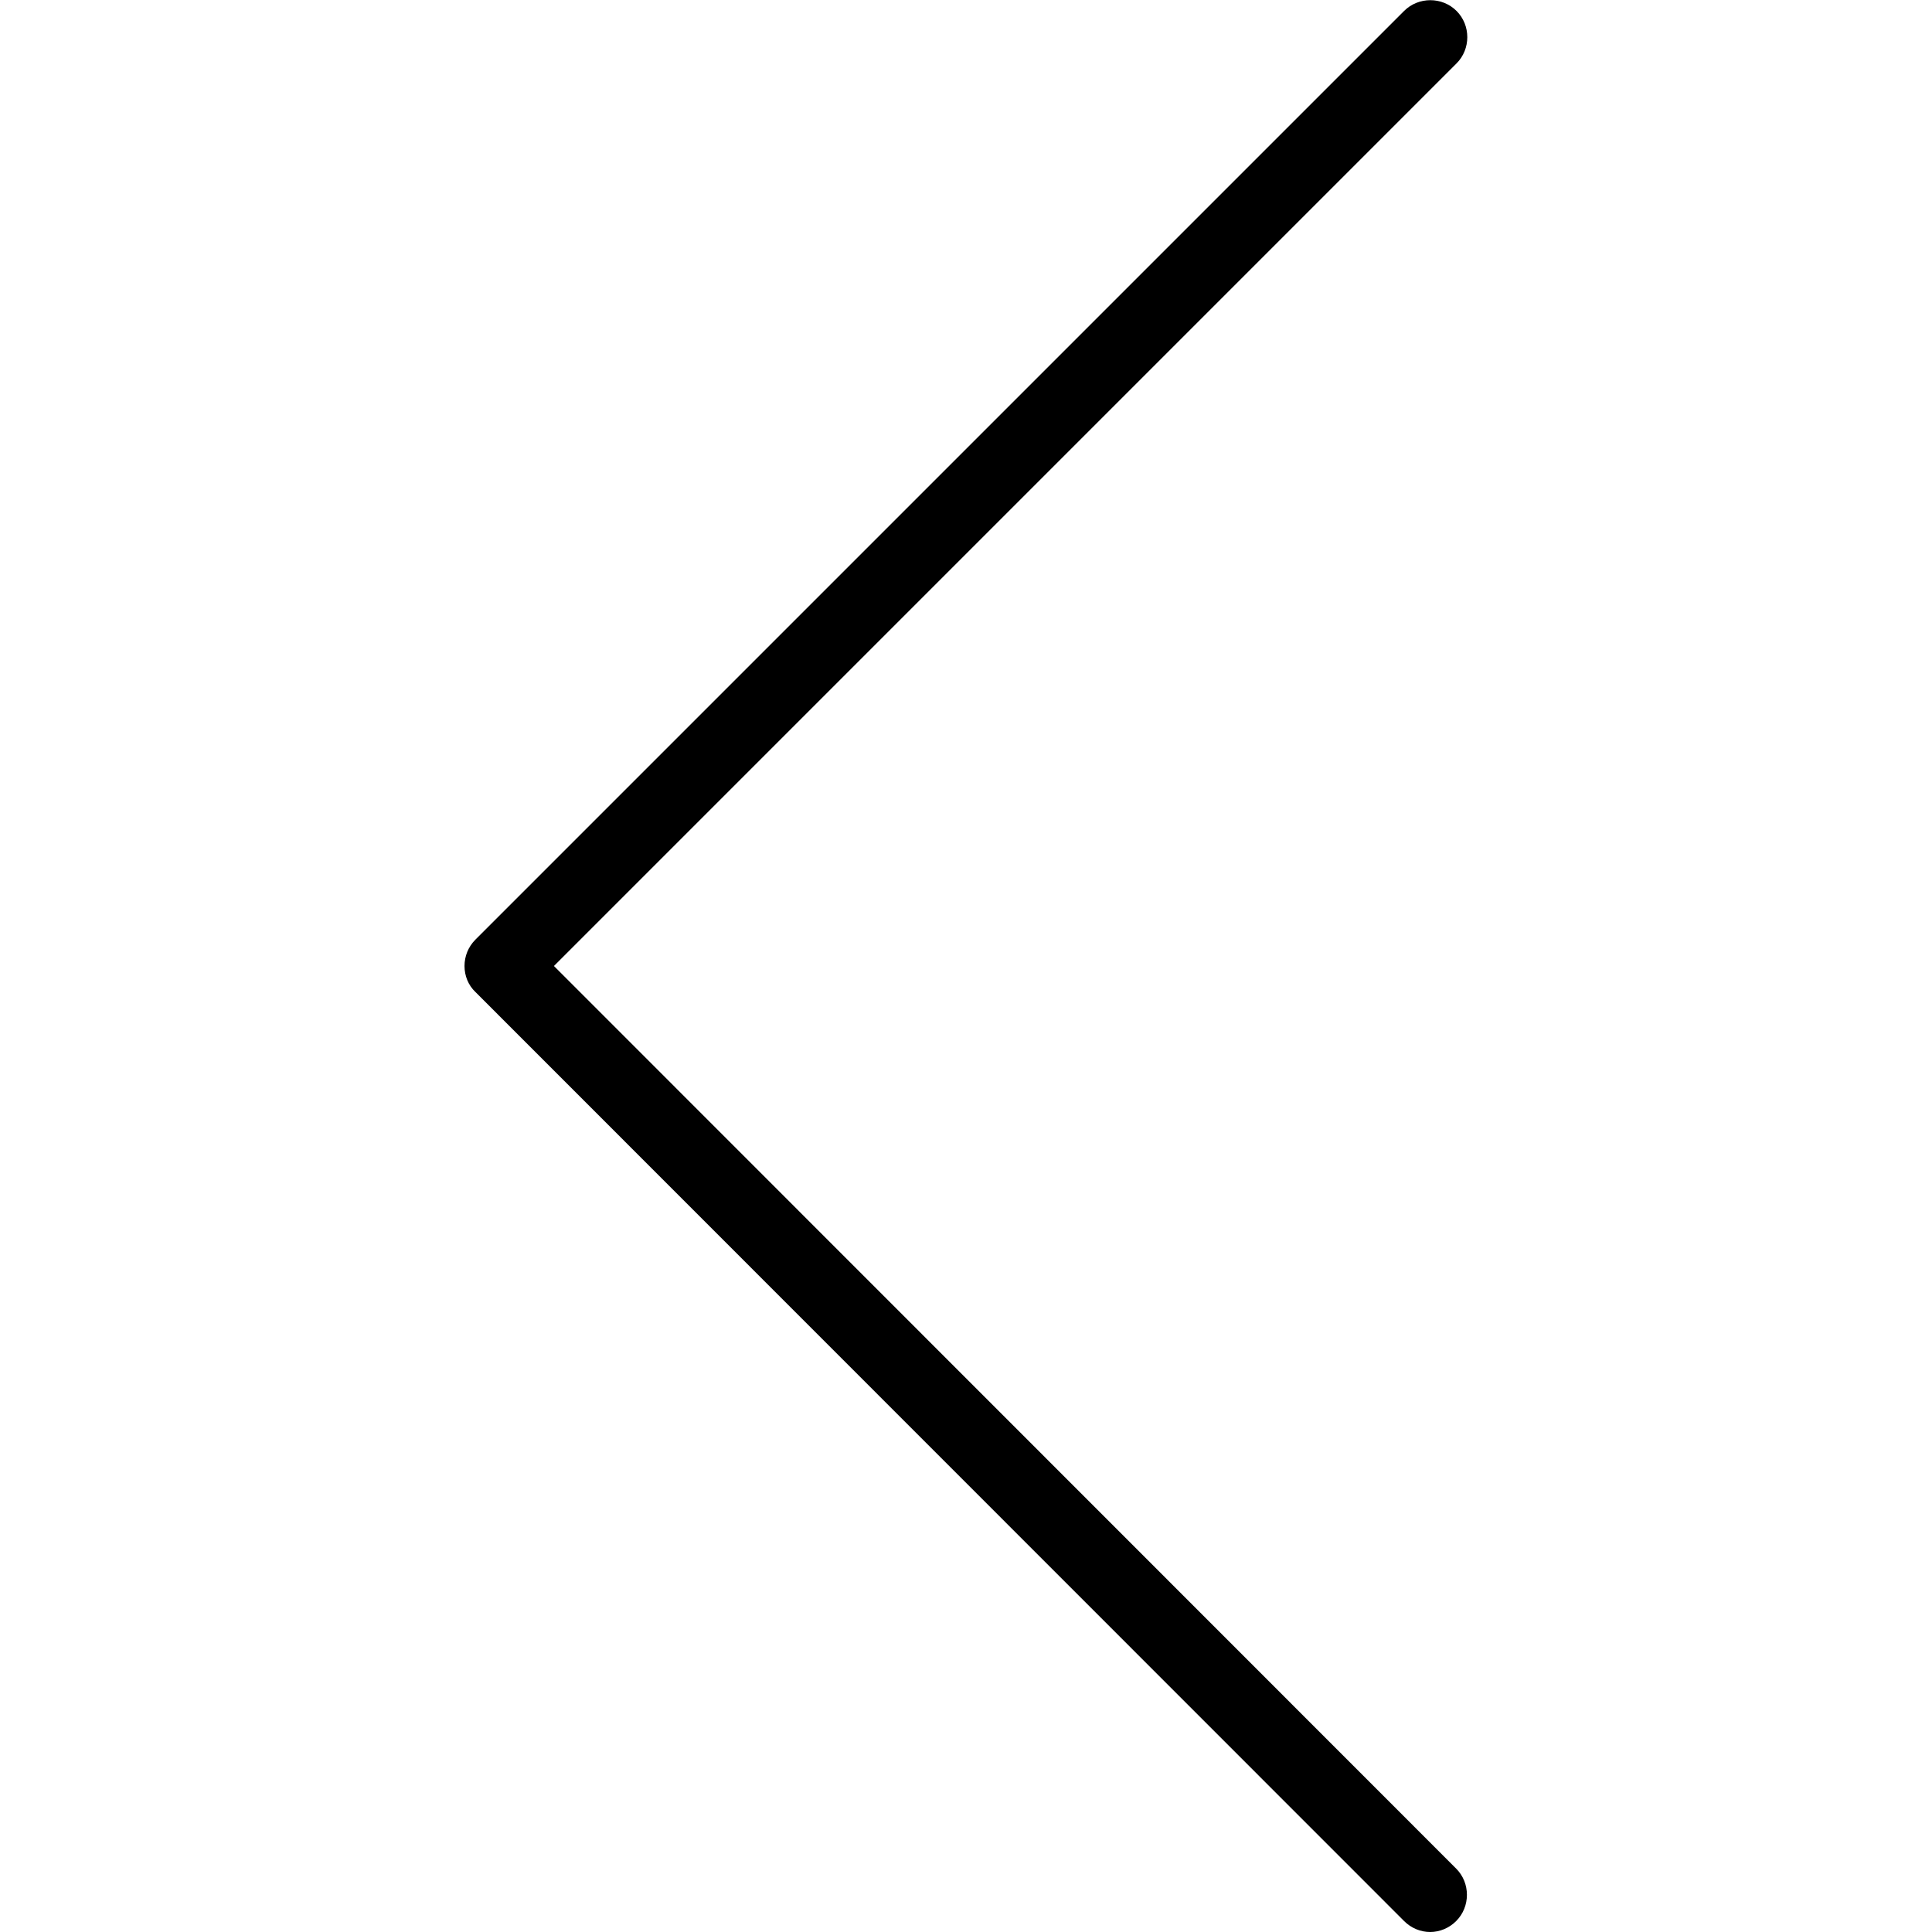 <?xml version="1.0" encoding="utf-8"?>
<!-- Generator: Adobe Illustrator 19.0.0, SVG Export Plug-In . SVG Version: 6.00 Build 0)  -->
<svg version="1.1" id="Layer_1" xmlns="http://www.w3.org/2000/svg" xmlns:xlink="http://www.w3.org/1999/xlink" x="0px" y="0px"
	 viewBox="-41 164.9 512 512" enable-background="new -41 164.9 512 512" xml:space="preserve">
<g>
	<g>
		<path d="M82.1,420.9c0,2.6,1,5.1,2.9,6.9L331.1,674c1.9,1.9,4.4,2.9,6.9,2.9s5-1,6.9-2.9c3.8-3.8,3.8-10.1,0-13.9L105.8,420.9
			L345,181.7c3.8-3.8,3.8-10.1,0-13.9c-3.8-3.8-10.1-3.8-13.9,0L85,413.9C83.1,415.8,82.1,418.3,82.1,420.9z"/>
	</g>
</g>
</svg>
